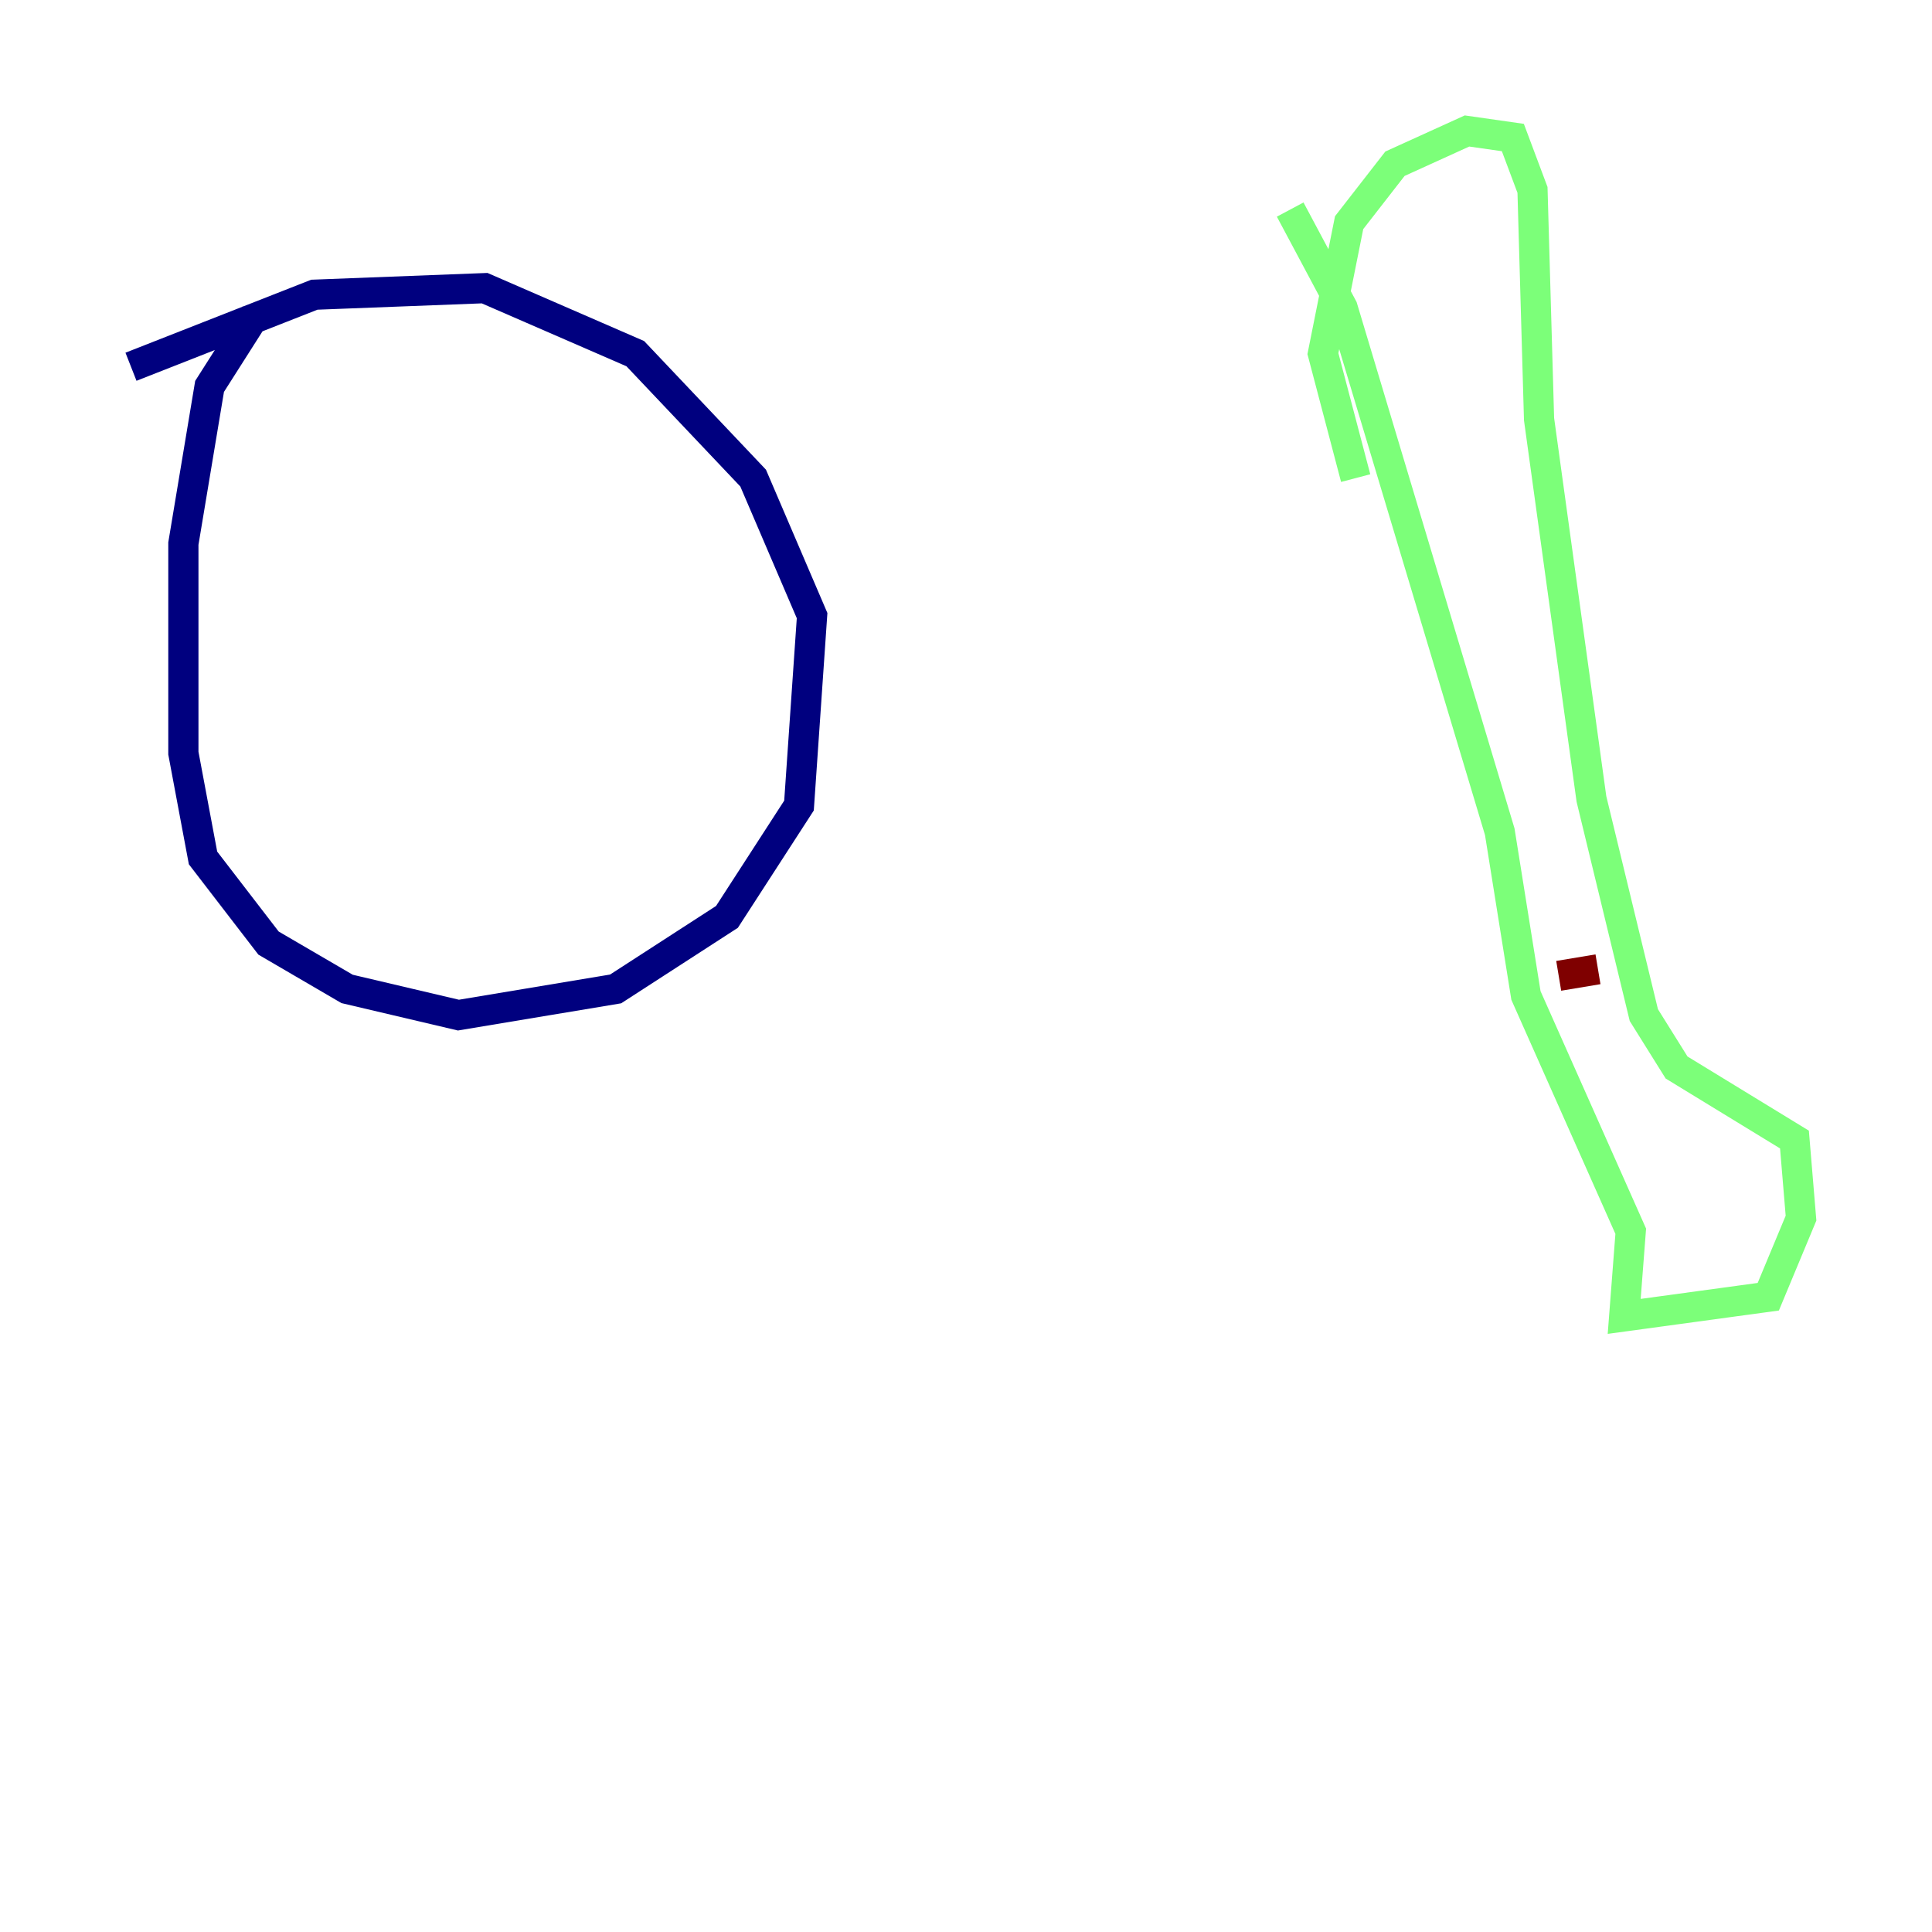 <?xml version="1.0" encoding="utf-8" ?>
<svg baseProfile="tiny" height="128" version="1.2" viewBox="0,0,128,128" width="128" xmlns="http://www.w3.org/2000/svg" xmlns:ev="http://www.w3.org/2001/xml-events" xmlns:xlink="http://www.w3.org/1999/xlink"><defs /><polyline fill="none" points="8.678,24.298 20.827,19.525 32.108,19.091 42.088,23.43 49.898,31.675 53.803,40.786 52.936,53.37 48.163,60.746 40.786,65.519 30.373,67.254 22.997,65.519 17.79,62.481 13.451,56.841 12.149,49.898 12.149,36.014 13.885,25.6 16.922,20.827" stroke="#00007f" stroke-width="2" /><polyline fill="none" points="89.817,31.675 87.647,23.43 89.383,14.752 92.42,10.848 97.193,8.678 100.231,9.112 101.532,12.583 101.966,27.77 105.437,52.936 108.909,67.254 111.078,70.725 118.888,75.498 119.322,80.705 117.153,85.912 107.607,87.214 108.041,81.573 101.098,65.953 99.363,55.105 88.949,20.393 85.478,13.885" stroke="#7cff79" stroke-width="2" /><polyline fill="none" points="105.871,64.217 103.268,64.651" stroke="#7f0000" stroke-width="2" /></svg>